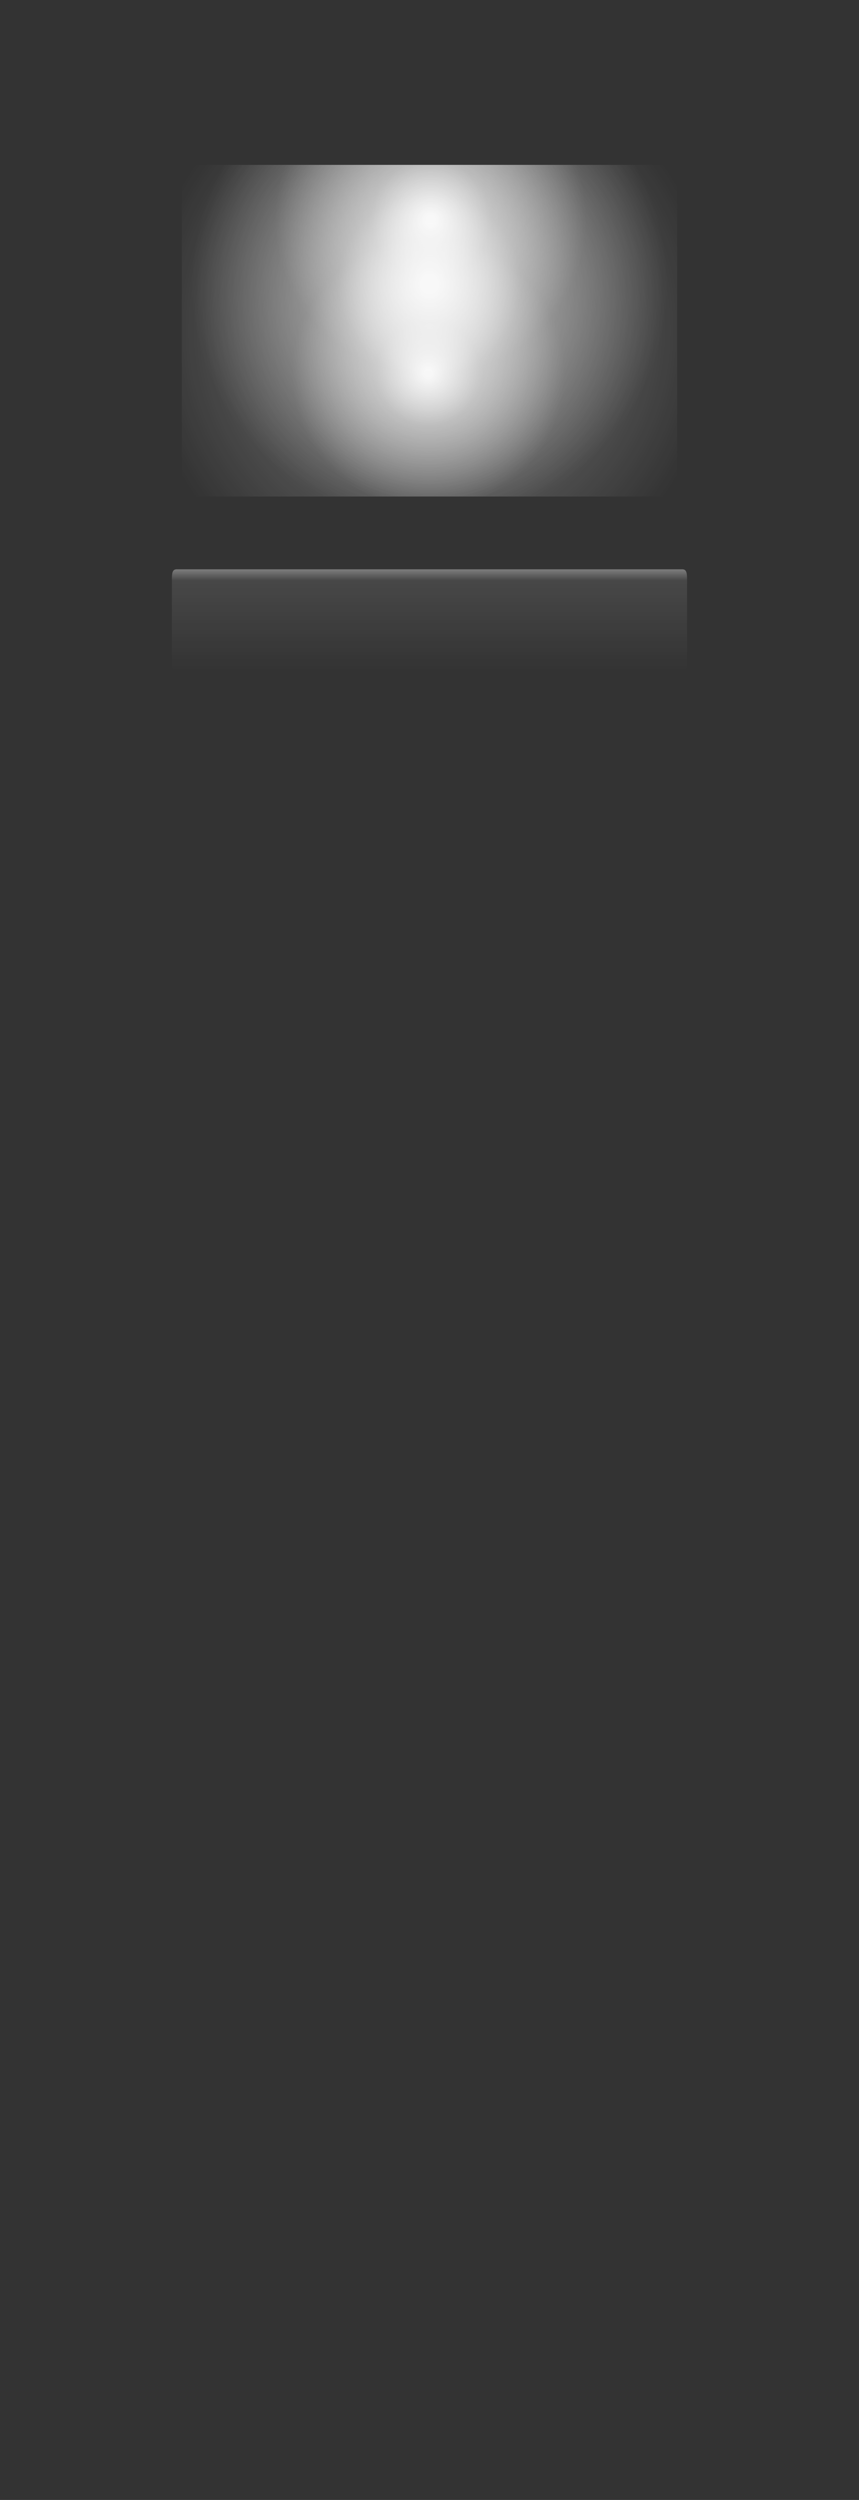 <svg version="1.2" baseProfile="tiny" id="EdgeSVG_R299A" x="0px" y="0px" width="43.52px" height="126.641px" viewBox="0 0 43.52 126.641" xmlns:xlink="http://www.w3.org/1999/xlink" xmlns="http://www.w3.org/2000/svg">
  <rect x="0" y="0" width="43.52" height="126.641" fill="#333333" stroke="none"/>
  <linearGradient id="SVGID_70_" gradientUnits="userSpaceOnUse" x1="21.758" y1="28.84" x2="21.758" y2="33.998">
    <stop offset="0.006" style="stop-color:#FFFFFF;stop-opacity:0.35"/>
    <stop offset="0.11" style="stop-color:#FFFFFF;stop-opacity:0.1"/>
    <stop offset="1" style="stop-color:#FFFFFF;stop-opacity:0"/>
  </linearGradient>
  <path style="fill:url(#SVGID_70_);" d="M34.809,29.44c0-0.362,0-0.601-0.241-0.601H8.95c-0.242,0-0.242,0.239-0.242,0.601v3.958&#xD;&#xA;&#x9;&#x9;c0,0.362,0,0.6,0.242,0.6h25.618c0.241,0,0.241-0.238,0.241-0.6V29.44z"/>
  <radialGradient id="SVGID_71_" cx="21.819" cy="11.111" r="7.881" gradientUnits="userSpaceOnUse">
    <stop offset="0.03" style="stop-color:#FFFFFF;stop-opacity:0.9"/>
    <stop offset="0.384" style="stop-color:#FFFFFF;stop-opacity:0.4"/>
    <stop offset="1" style="stop-color:#FFFFFF;stop-opacity:0"/>
  </radialGradient>
  <path style="fill:url(#SVGID_71_);" d="M34.309,24.912c0,0.132-0.108,0.24-0.24,0.24H9.449c-0.132,0-0.24-0.108-0.24-0.24V8.592&#xD;&#xA;&#x9;&#x9;c0-0.132,0.108-0.24,0.24-0.24h24.62c0.132,0,0.24,0.108,0.24,0.24V24.912z"/>
  <radialGradient id="SVGID_72_" cx="21.699" cy="18.912" r="6.895" gradientUnits="userSpaceOnUse">
    <stop offset="0.03" style="stop-color:#FFFFFF;stop-opacity:0.9"/>
    <stop offset="0.384" style="stop-color:#FFFFFF;stop-opacity:0.4"/>
    <stop offset="1" style="stop-color:#FFFFFF;stop-opacity:0"/>
  </radialGradient>
  <path style="fill:url(#SVGID_72_);" d="M34.309,24.912c0,0.132-0.108,0.24-0.24,0.24H9.449c-0.132,0-0.24-0.108-0.24-0.24V8.592&#xD;&#xA;&#x9;&#x9;c0-0.132,0.108-0.24,0.24-0.24h24.62c0.132,0,0.24,0.108,0.24,0.24V24.912z"/>
  <radialGradient id="SVGID_73_" cx="21.759" cy="14.412" r="12.055" gradientUnits="userSpaceOnUse">
    <stop offset="0.03" style="stop-color:#FFFFFF;stop-opacity:0.9"/>
    <stop offset="0.384" style="stop-color:#FFFFFF;stop-opacity:0.4"/>
    <stop offset="1" style="stop-color:#FFFFFF;stop-opacity:0"/>
  </radialGradient>
  <path style="fill:url(#SVGID_73_);" d="M34.309,24.912c0,0.132-0.108,0.24-0.24,0.24H9.449c-0.132,0-0.24-0.108-0.24-0.24V8.592&#xD;&#xA;&#x9;&#x9;c0-0.132,0.108-0.24,0.24-0.24h24.62c0.132,0,0.24,0.108,0.24,0.24V24.912z"/>
  <radialGradient id="SVGID_74_" cx="21.759" cy="16.752" r="14.575" gradientUnits="userSpaceOnUse">
    <stop offset="0" style="stop-color:#FFFFFF;stop-opacity:0.4"/>
    <stop offset="1" style="stop-color:#FFFFFF;stop-opacity:0"/>
  </radialGradient>
  <path style="fill:url(#SVGID_74_);" d="M34.309,24.912c0,0.132-0.108,0.24-0.24,0.24H9.449c-0.132,0-0.24-0.108-0.24-0.24V8.592&#xD;&#xA;&#x9;&#x9;c0-0.132,0.108-0.24,0.24-0.24h24.62c0.132,0,0.24,0.108,0.24,0.24V24.912z"/>
</svg>